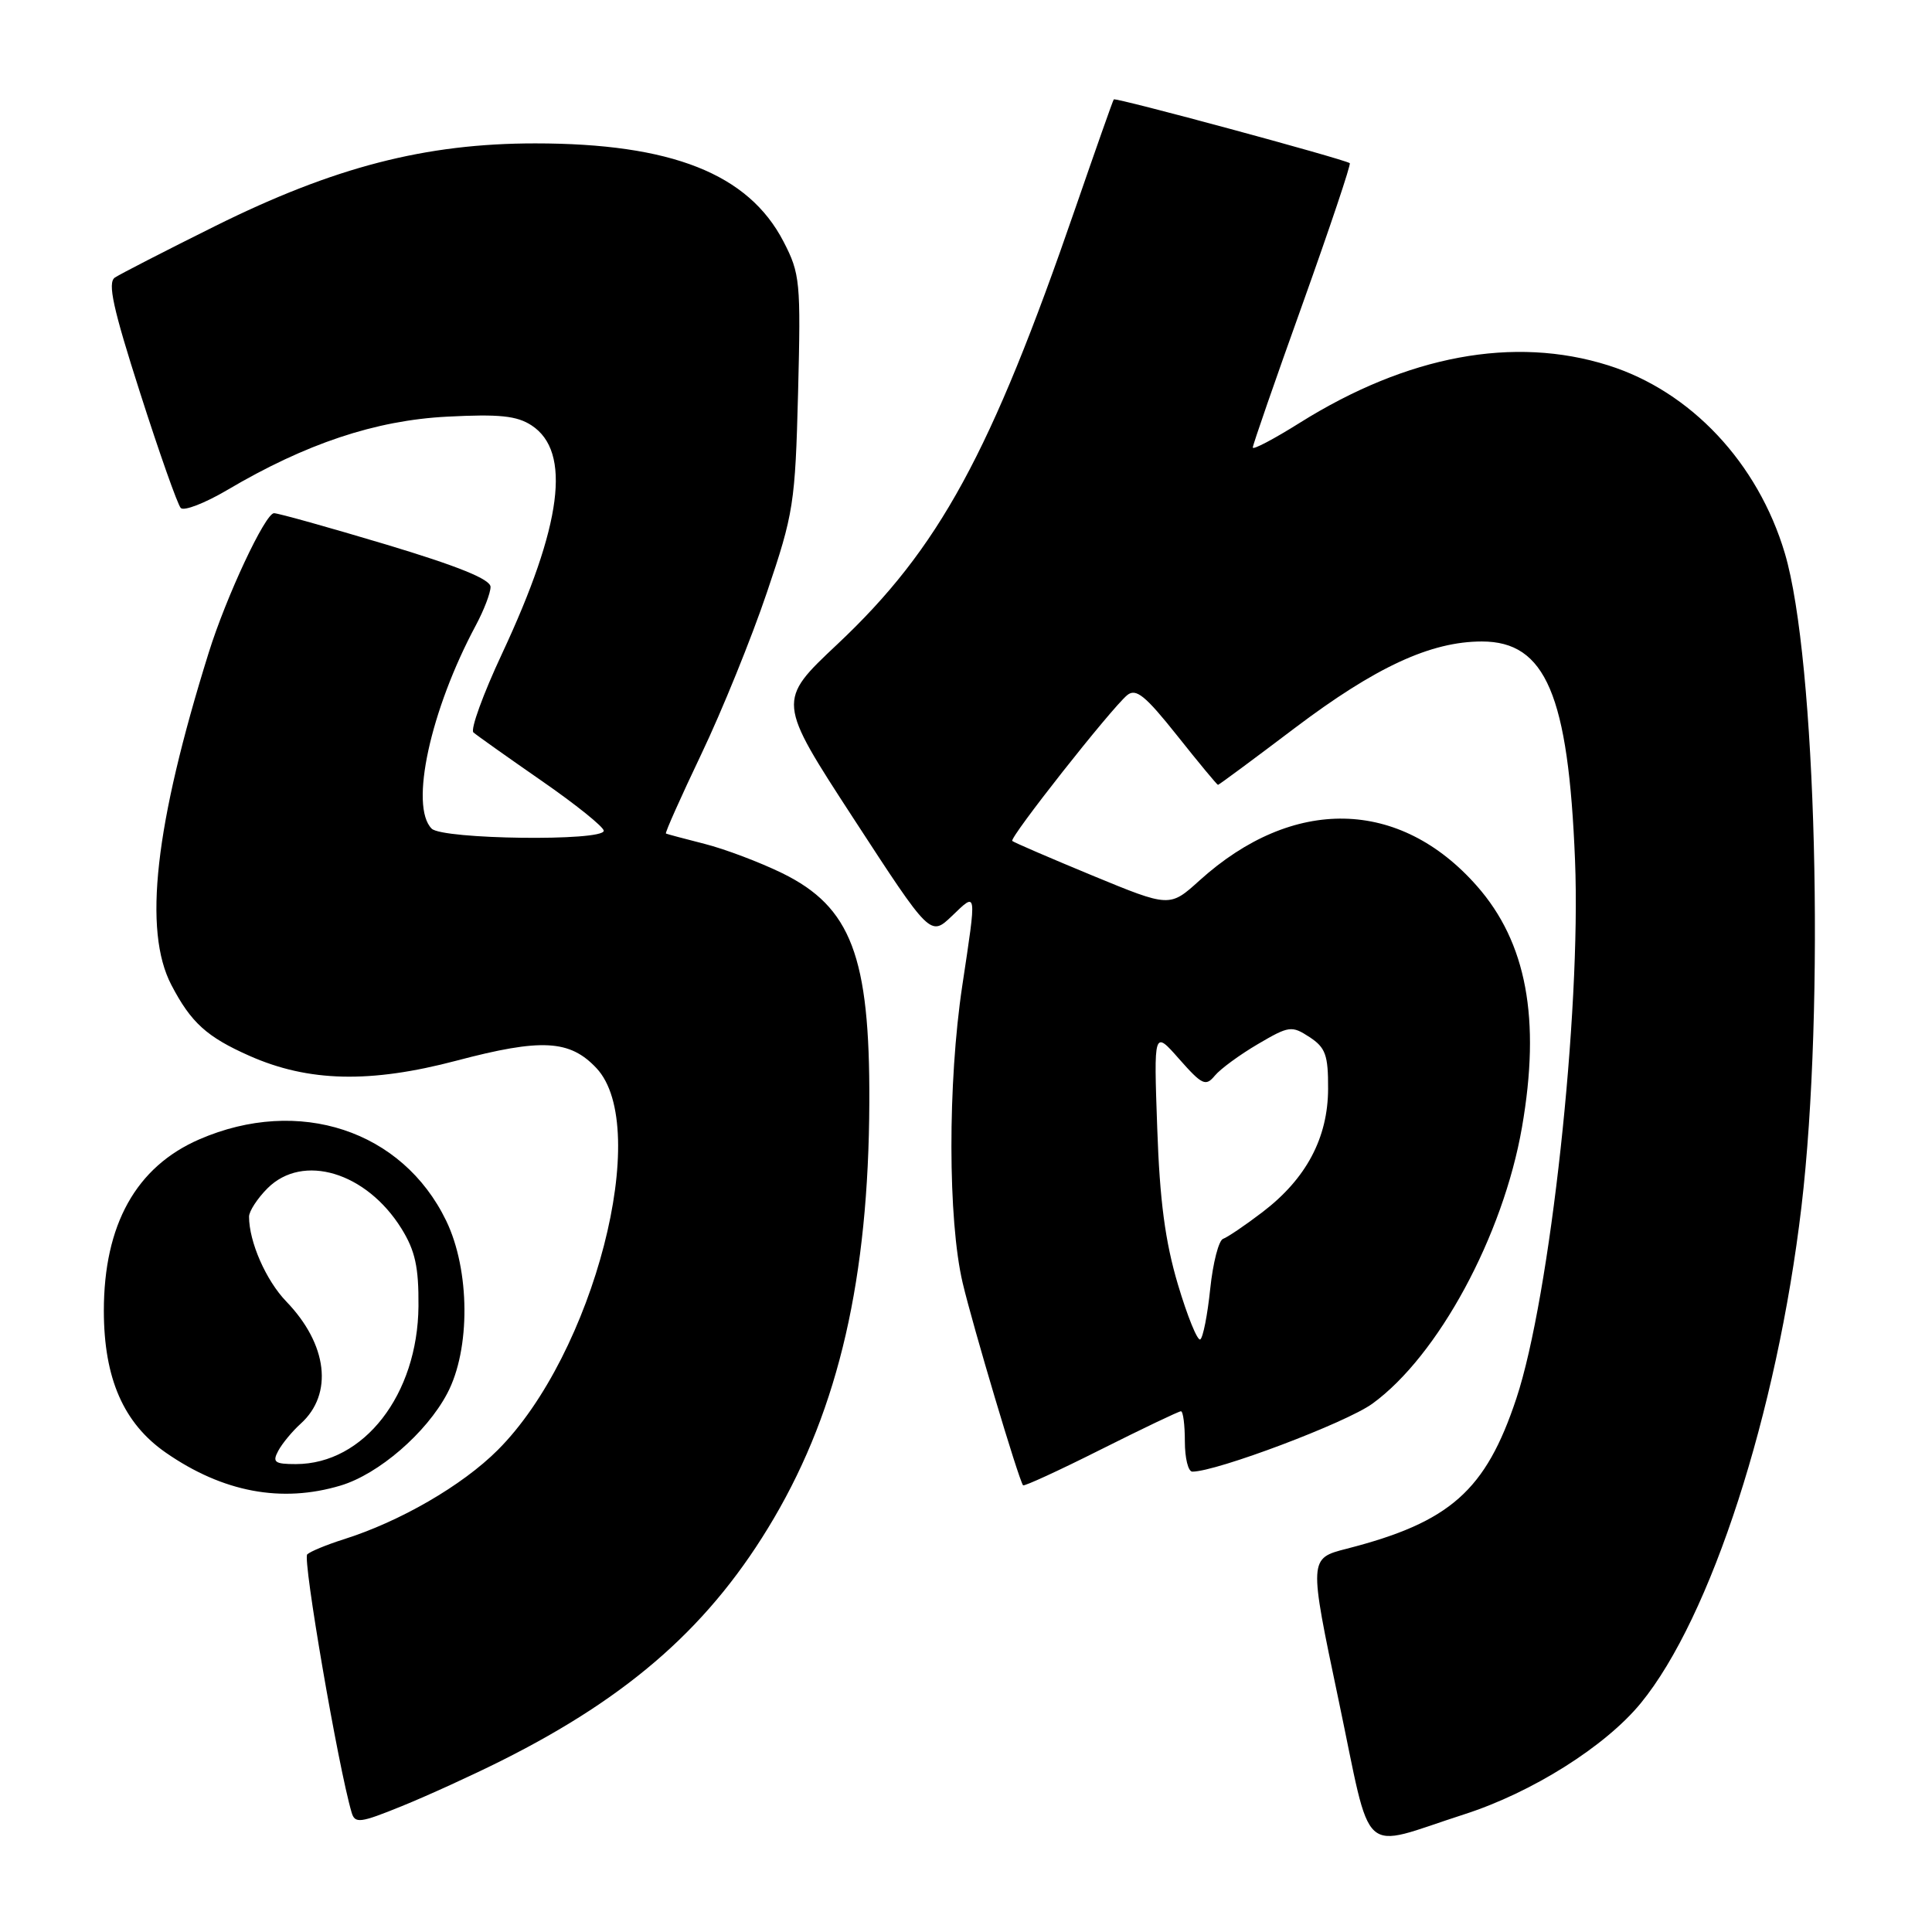 <?xml version="1.0" encoding="UTF-8" standalone="no"?>
<!DOCTYPE svg PUBLIC "-//W3C//DTD SVG 1.1//EN" "http://www.w3.org/Graphics/SVG/1.1/DTD/svg11.dtd" >
<svg xmlns="http://www.w3.org/2000/svg" xmlns:xlink="http://www.w3.org/1999/xlink" version="1.1" viewBox="0 0 256 256">
 <g >
 <path fill="currentColor"
d=" M 194.01 240.41 C 203.01 237.52 212.72 231.40 217.41 225.68 C 226.70 214.34 235.46 187.27 238.70 159.92 C 241.84 133.34 240.67 87.34 236.50 73.31 C 232.93 61.32 224.04 51.86 213.10 48.41 C 200.60 44.47 186.48 47.10 172.25 56.01 C 168.81 58.17 166.00 59.65 166.00 59.30 C 166.00 58.96 168.97 50.39 172.60 40.27 C 176.22 30.14 179.04 21.75 178.85 21.62 C 178.00 21.05 147.79 12.88 147.58 13.17 C 147.45 13.35 145.18 19.80 142.52 27.50 C 131.29 60.10 124.43 72.69 110.96 85.36 C 102.96 92.88 102.96 92.88 113.12 108.49 C 123.28 124.10 123.28 124.10 126.14 121.37 C 129.48 118.17 129.43 117.83 127.51 130.59 C 125.57 143.46 125.59 161.64 127.56 170.00 C 128.91 175.72 134.95 195.98 135.56 196.81 C 135.69 196.98 140.33 194.85 145.88 192.06 C 151.42 189.28 156.20 187.00 156.48 187.00 C 156.77 187.00 157.00 188.80 157.00 191.00 C 157.00 193.20 157.44 195.00 157.99 195.00 C 161.20 195.00 178.35 188.53 181.84 186.00 C 190.55 179.69 199.17 163.76 201.67 149.37 C 204.17 134.99 202.28 124.87 195.70 117.40 C 185.46 105.77 171.33 105.48 158.95 116.66 C 154.99 120.24 154.99 120.24 144.74 116.01 C 139.11 113.68 134.33 111.62 134.13 111.43 C 133.70 111.04 147.22 93.89 149.36 92.11 C 150.52 91.16 151.75 92.15 155.98 97.47 C 158.83 101.06 161.27 104.00 161.39 104.00 C 161.51 104.00 166.08 100.62 171.55 96.48 C 182.27 88.38 189.58 85.00 196.36 85.00 C 204.81 85.00 207.82 92.08 208.70 114.00 C 209.51 134.16 205.40 171.85 200.92 185.32 C 196.86 197.53 192.15 201.70 178.46 205.21 C 173.42 206.50 173.42 206.50 177.36 225.23 C 181.89 246.73 179.93 244.94 194.01 240.41 Z  M 66.46 233.29 C 83.64 224.69 94.32 215.19 102.55 201.17 C 111.16 186.50 115.10 169.32 115.19 146.08 C 115.27 126.72 112.78 120.18 103.65 115.70 C 100.68 114.25 96.05 112.50 93.37 111.82 C 90.69 111.14 88.38 110.52 88.24 110.45 C 88.09 110.37 90.21 105.63 92.94 99.90 C 95.67 94.18 99.58 84.55 101.62 78.50 C 105.16 68.04 105.37 66.74 105.75 52.00 C 106.12 37.33 106.02 36.26 103.82 32.01 C 99.17 23.03 88.98 19.00 70.92 19.00 C 56.37 19.00 44.28 22.12 28.50 29.96 C 21.90 33.24 15.93 36.31 15.22 36.78 C 14.23 37.46 14.97 40.84 18.57 52.07 C 21.11 60.01 23.53 66.86 23.95 67.31 C 24.37 67.75 27.14 66.68 30.11 64.93 C 40.54 58.77 49.75 55.70 59.24 55.21 C 66.16 54.85 68.49 55.09 70.44 56.37 C 75.75 59.85 74.49 69.57 66.52 86.62 C 64.01 91.98 62.31 96.67 62.73 97.05 C 63.15 97.42 67.21 100.30 71.75 103.45 C 76.29 106.59 80.00 109.58 80.00 110.08 C 80.00 111.50 58.63 111.23 57.20 109.80 C 54.25 106.85 57.02 94.11 63.05 82.86 C 64.12 80.86 65.00 78.57 65.00 77.77 C 65.00 76.76 60.73 75.03 51.16 72.15 C 43.55 69.87 36.86 68.00 36.31 68.00 C 35.15 68.00 29.96 79.08 27.65 86.50 C 20.51 109.36 18.95 123.30 22.70 130.50 C 25.31 135.51 27.40 137.40 33.07 139.91 C 40.88 143.37 49.06 143.56 60.50 140.54 C 71.74 137.57 75.50 137.77 79.03 141.53 C 86.42 149.40 78.67 179.43 65.95 192.14 C 61.24 196.85 53.00 201.62 45.50 203.98 C 43.30 204.68 41.15 205.56 40.71 205.96 C 40.07 206.54 44.81 234.12 46.59 240.16 C 47.03 241.66 47.71 241.57 53.25 239.32 C 56.65 237.94 62.59 235.23 66.46 233.29 Z  M 45.14 196.84 C 50.17 195.33 56.50 189.87 59.26 184.64 C 62.36 178.79 62.29 168.30 59.12 161.75 C 53.32 149.77 39.60 145.25 26.41 150.97 C 18.03 154.61 13.76 162.28 13.76 173.70 C 13.77 182.65 16.37 188.60 21.98 192.49 C 29.54 197.73 37.31 199.19 45.14 196.84 Z  M 156.08 170.20 C 154.39 164.52 153.67 159.09 153.34 149.50 C 152.88 136.50 152.88 136.50 156.25 140.33 C 159.30 143.78 159.76 143.99 160.98 142.52 C 161.73 141.62 164.30 139.74 166.69 138.34 C 170.81 135.92 171.16 135.88 173.52 137.42 C 175.64 138.81 176.00 139.80 175.98 144.27 C 175.96 150.78 173.08 156.19 167.30 160.60 C 165.00 162.36 162.64 163.95 162.07 164.15 C 161.49 164.34 160.72 167.33 160.36 170.78 C 160.00 174.24 159.41 177.25 159.04 177.48 C 158.67 177.70 157.34 174.43 156.08 170.20 Z  M 36.87 192.24 C 37.39 191.27 38.73 189.65 39.85 188.64 C 44.19 184.71 43.41 178.12 37.92 172.44 C 35.24 169.65 33.00 164.55 33.00 161.21 C 33.00 160.50 34.10 158.80 35.45 157.45 C 40.13 152.78 48.54 155.31 53.20 162.80 C 55.01 165.72 55.49 167.89 55.45 173.07 C 55.35 184.80 48.22 193.99 39.21 194.00 C 36.39 194.00 36.06 193.75 36.87 192.24 Z "/>
</g>
</svg>